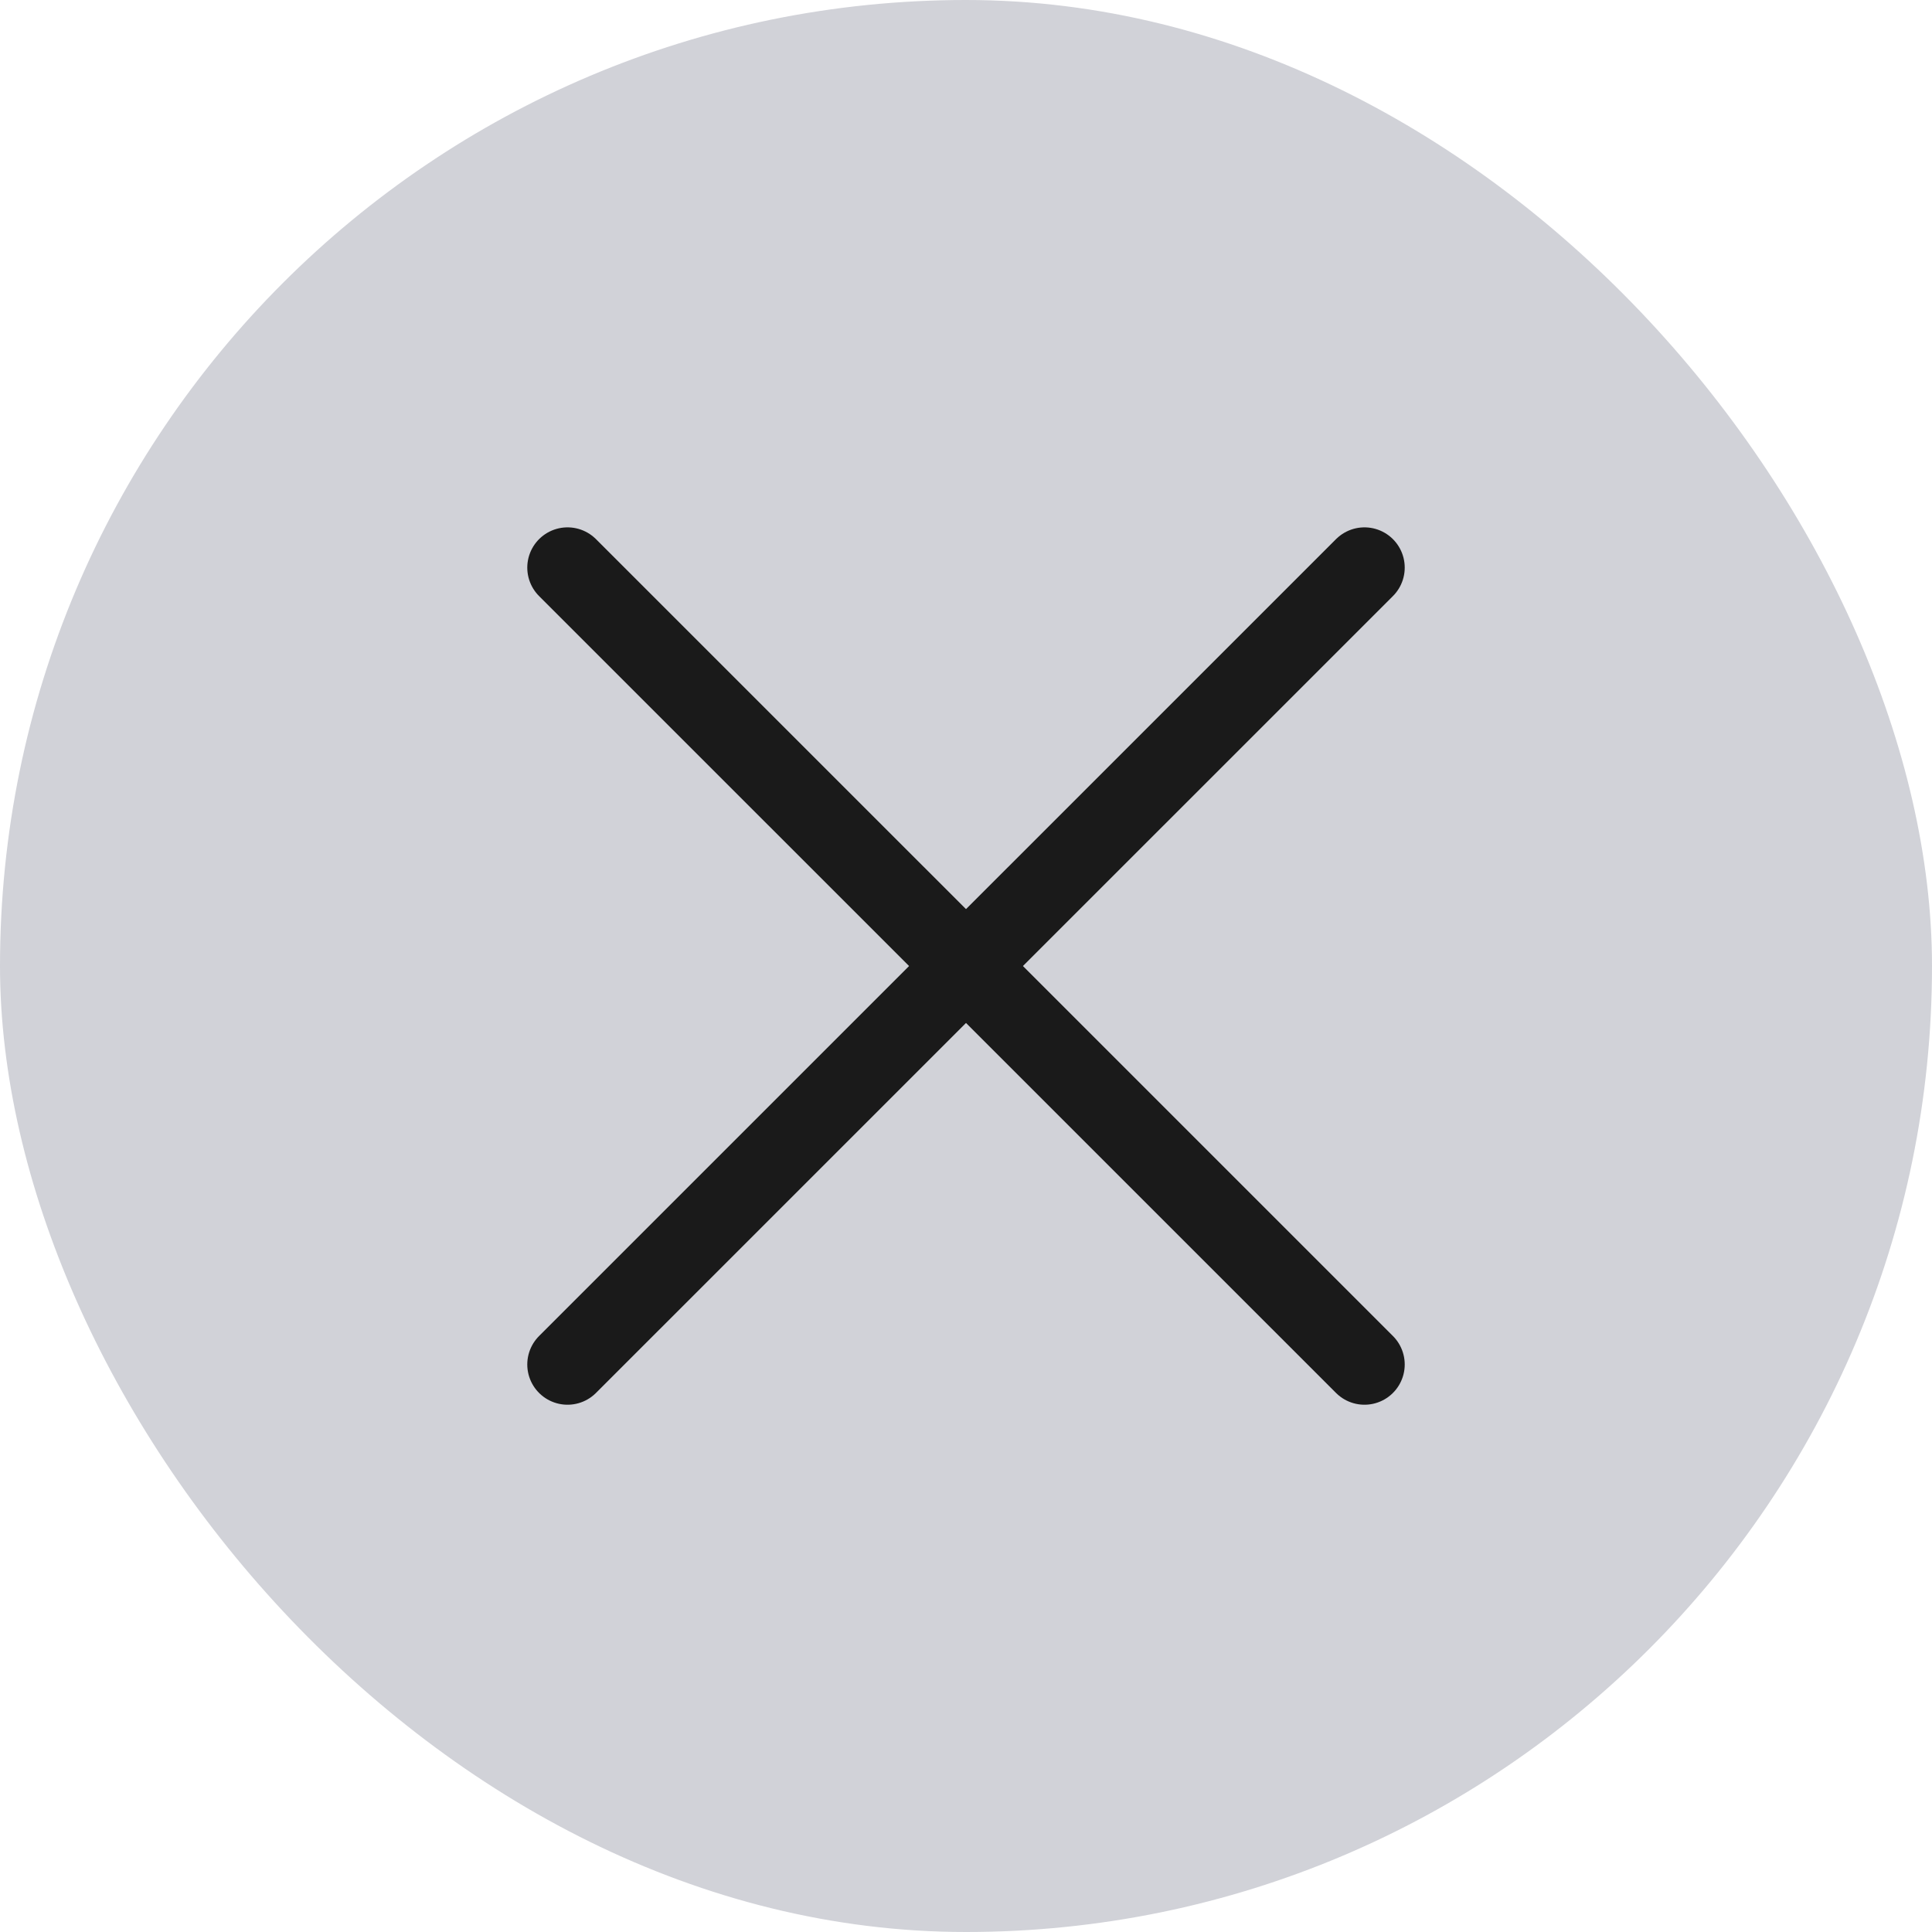 <svg width="24" height="24" viewBox="0 0 24 24" fill="none" xmlns="http://www.w3.org/2000/svg">
<rect width="24" height="24" rx="12" fill="#D1D2D8"/>
<path d="M7.05 16.95L16.95 7.051" stroke="#1A1A1A" stroke-linecap="round" stroke-linejoin="round"/>
<path d="M7.05 7.051L16.95 16.95" stroke="#1A1A1A" stroke-linecap="round" stroke-linejoin="round"/>
</svg>
